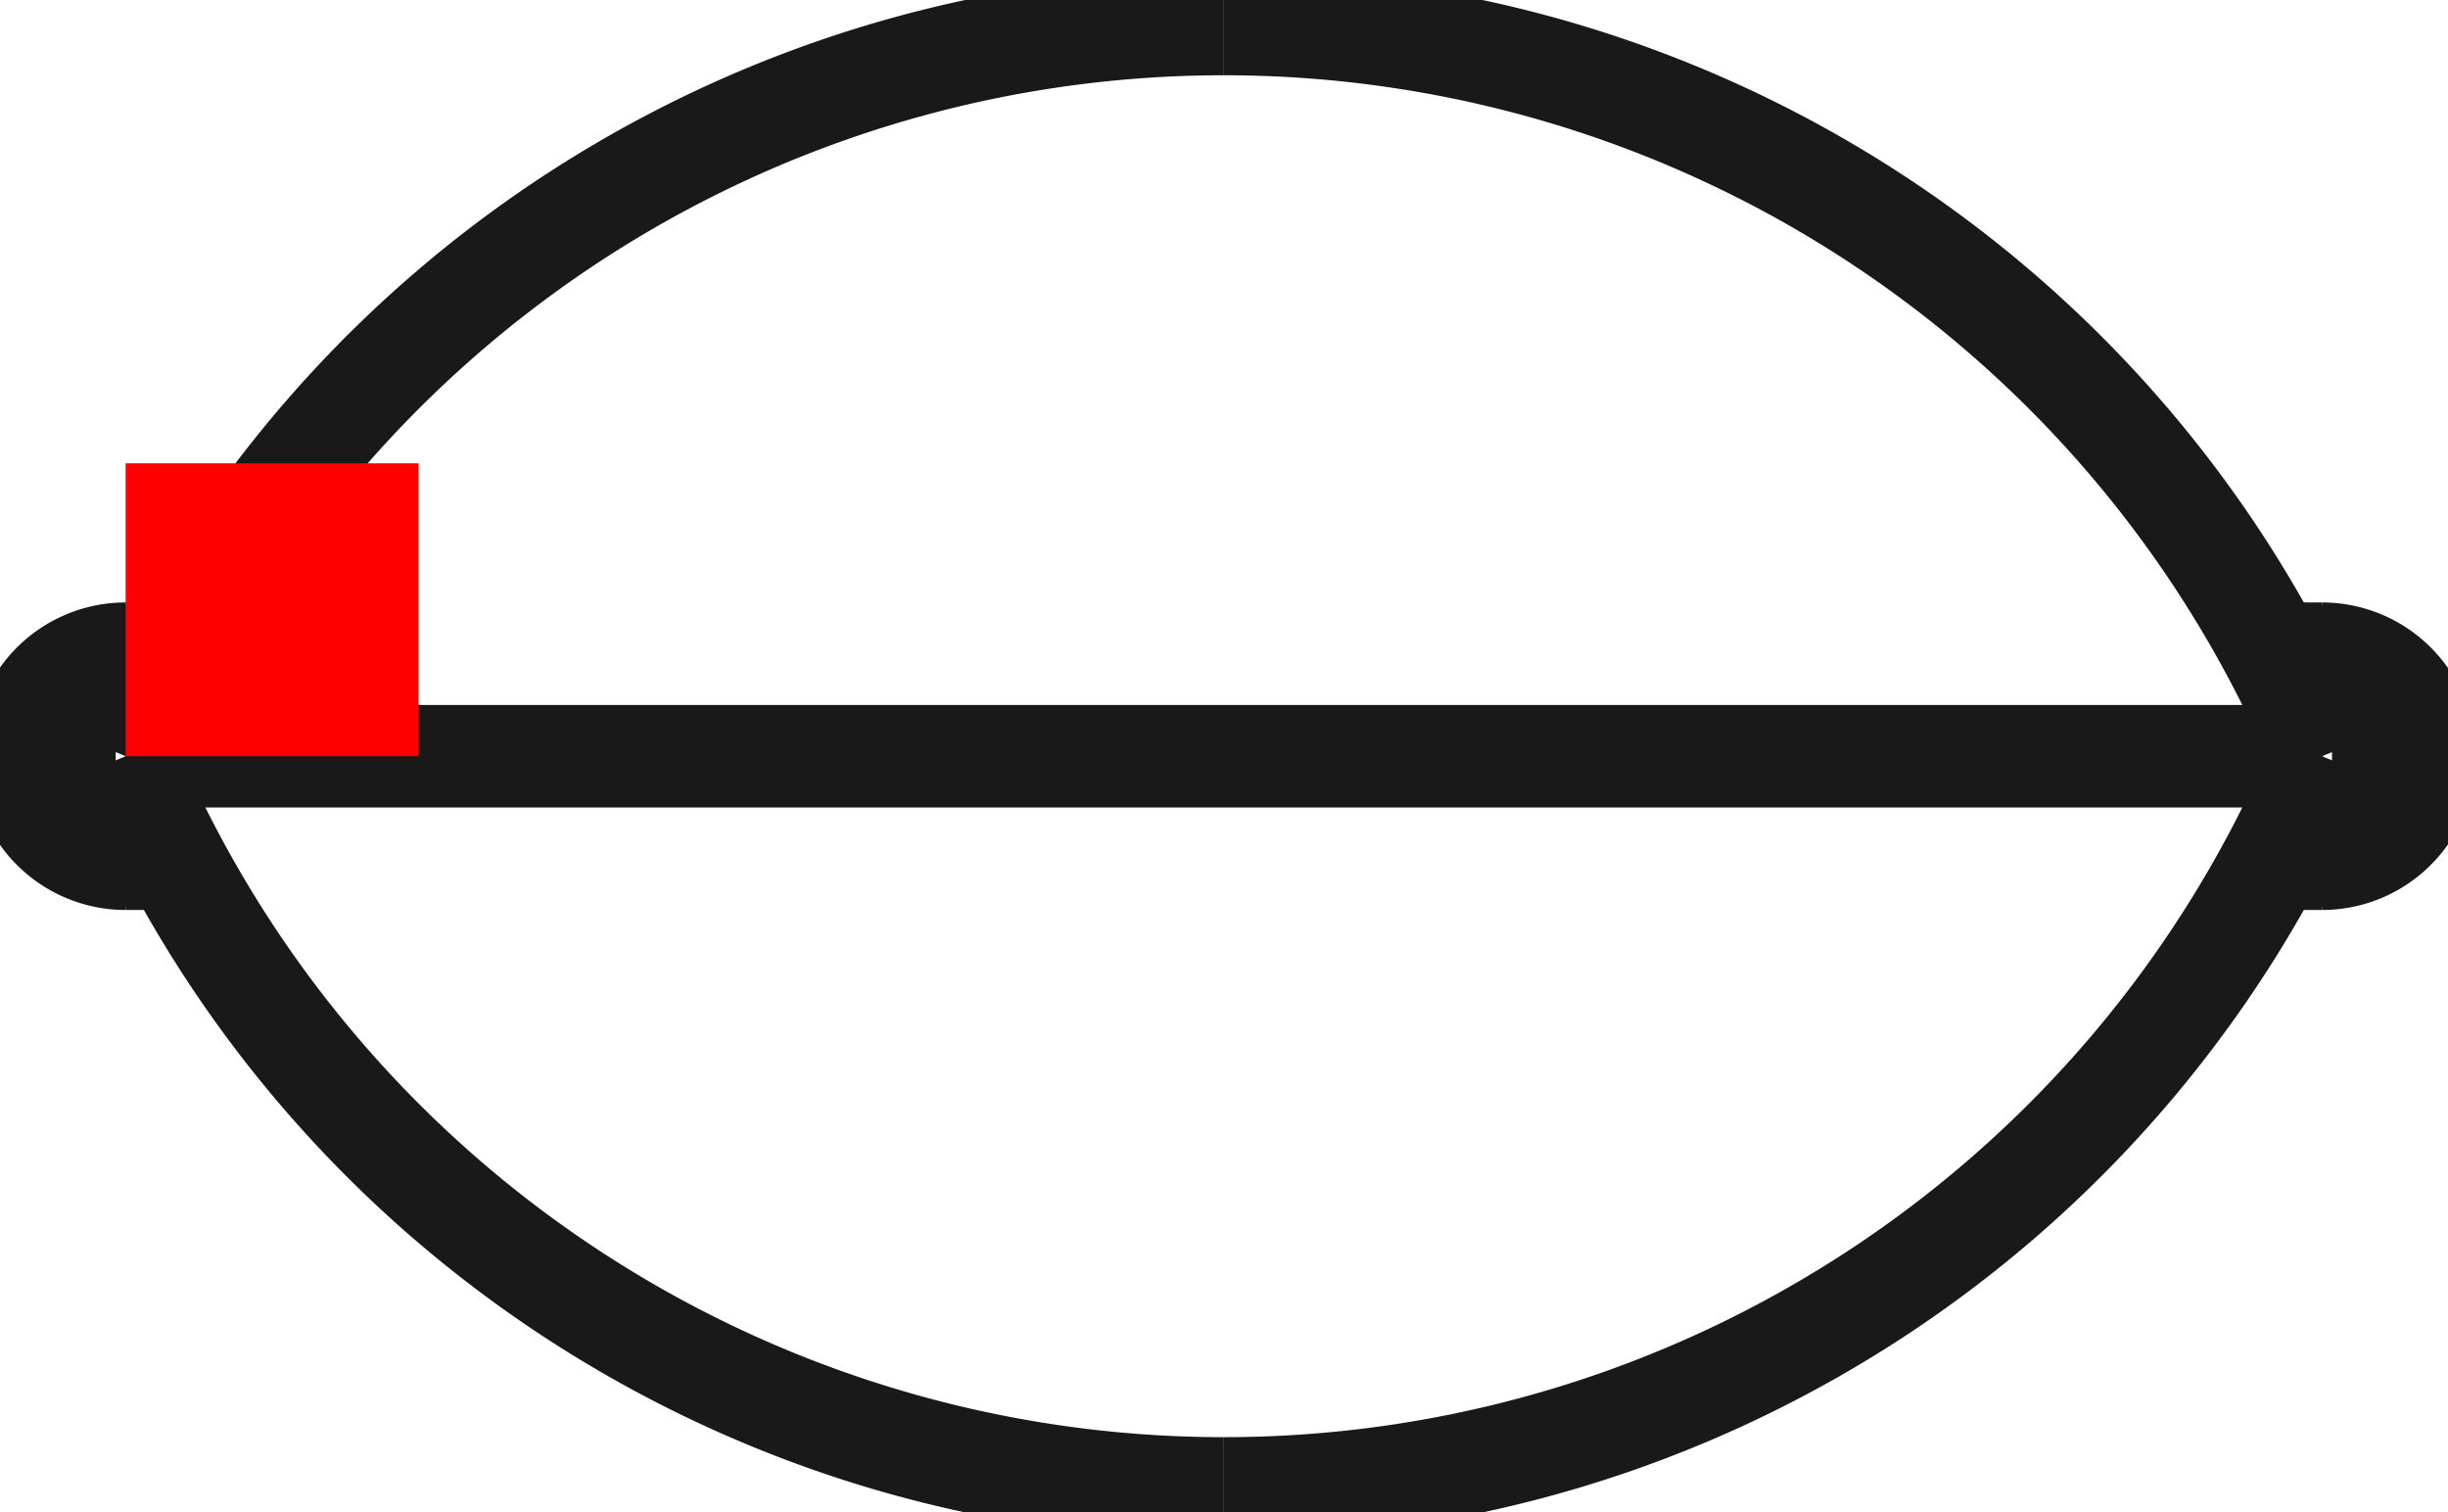 <?xml version="1.0"?>
<!DOCTYPE svg PUBLIC "-//W3C//DTD SVG 1.1//EN" "http://www.w3.org/Graphics/SVG/1.1/DTD/svg11.dtd">
<svg width="8.359mm" height="5.164mm" viewBox="0 0 8.359 5.164" xmlns="http://www.w3.org/2000/svg" version="1.1">
<g id="Shape2DView" transform="translate(0.429,2.582) scale(1,-1)">
<path id="Shape2DView_nwe0000"  d="M 7.5 0.35 L 7.5 0.35 L 7.498 0.35 L 7.496 0.35 L 7.492 0.35 L 7.488 0.35 L 7.482 0.35 L 7.476 0.35 L 7.469 0.35 L 7.461 0.35 L 7.452 0.35 L 7.442 0.35 L 7.431 0.35 L 7.419 0.35 L 7.406 0.35 " stroke="#191919" stroke-width="0.35 px" style="stroke-width:0.35;stroke-miterlimit:4;stroke-dasharray:none;fill:none;fill-opacity:1;fill-rule: evenodd"/>
<path id="Shape2DView_nwe0001"  d="M 7.5 -0.35 A 0.35 0.35 0 0 1 7.5 0.35" stroke="#191919" stroke-width="0.35 px" style="stroke-width:0.35;stroke-miterlimit:4;stroke-dasharray:none;fill:none;fill-opacity:1;fill-rule: evenodd"/>
<path id="Shape2DView_nwe0002"  d="M 7.406 0.35 L 7.334 0.35 " stroke="#191919" stroke-width="0.35 px" style="stroke-width:0.35;stroke-miterlimit:4;stroke-dasharray:none;fill:none;fill-opacity:1;fill-rule: evenodd"/>
<path id="Shape2DView_nwe0003"  d="M 3.75 2.5 A 4.062 4.062 0 0 1 0 -4.44089e-16" stroke="#191919" stroke-width="0.35 px" style="stroke-width:0.35;stroke-miterlimit:4;stroke-dasharray:none;fill:none;fill-opacity:1;fill-rule: evenodd"/>
<path id="Shape2DView_nwe0004"  d="M 7.5 1.110223040926e-16 L 7.406 1.110223040926e-16 L 7.129 1.110223040926e-16 L 6.682 1.110223040926e-16 L 6.088 1.110223040926e-16 L 5.377 1.110223040926e-16 L 4.584 1.110223040926e-16 L 3.75 1.110223040926e-16 L 2.916 1.110223040926e-16 L 2.123 1.110223040926e-16 L 1.412 1.110223040926e-16 L 0.818 1.110223040926e-16 L 0.371 1.110223040926e-16 L 0.094 1.110223040926e-16 L 0.0 1.110223040926e-16 " stroke="#191919" stroke-width="0.35 px" style="stroke-width:0.35;stroke-miterlimit:4;stroke-dasharray:none;fill:none;fill-opacity:1;fill-rule: evenodd"/>
<path id="Shape2DView_nwe0005"  d="M -6.012967901369848e-13 1.4421797089880783e-12 A 4.062 4.062 0 0 1 3.75 -2.5" stroke="#191919" stroke-width="0.35 px" style="stroke-width:0.35;stroke-miterlimit:4;stroke-dasharray:none;fill:none;fill-opacity:1;fill-rule: evenodd"/>
<path id="Shape2DView_nwe0006"  d="M 0.094 -0.35 L 0.166 -0.35 " stroke="#191919" stroke-width="0.35 px" style="stroke-width:0.35;stroke-miterlimit:4;stroke-dasharray:none;fill:none;fill-opacity:1;fill-rule: evenodd"/>
<path id="Shape2DView_nwe0007"  d="M 0.0 -0.35 L 0 -0.35 L 0.002 -0.35 L 0.004 -0.35 L 0.008 -0.35 L 0.012 -0.35 L 0.018 -0.35 L 0.024 -0.35 L 0.031 -0.35 L 0.039 -0.35 L 0.048 -0.35 L 0.058 -0.35 L 0.069 -0.35 L 0.081 -0.35 L 0.094 -0.35 " stroke="#191919" stroke-width="0.35 px" style="stroke-width:0.35;stroke-miterlimit:4;stroke-dasharray:none;fill:none;fill-opacity:1;fill-rule: evenodd"/>
<path id="Shape2DView_nwe0008"  d="M 3.176040772391236e-17 0.35 A 0.35 0.35 0 0 1 -1.91119e-17 -0.35" stroke="#191919" stroke-width="0.35 px" style="stroke-width:0.35;stroke-miterlimit:4;stroke-dasharray:none;fill:none;fill-opacity:1;fill-rule: evenodd"/>
<path id="Shape2DView_nwe0010"  d="M 7.406 -0.35 A 0.35 0.303 90 0 1 7.406 0.35" stroke="#191919" stroke-width="0.35 px" style="stroke-width:0.35;stroke-miterlimit:4;stroke-dasharray:none;fill:none;fill-opacity:1;fill-rule: evenodd"/>
<path id="Shape2DView_nwe0011"  d="M 0.094 0.35 A 0.35 0.303 -90 0 1 0.094 -0.35" stroke="#191919" stroke-width="0.35 px" style="stroke-width:0.35;stroke-miterlimit:4;stroke-dasharray:none;fill:none;fill-opacity:1;fill-rule: evenodd"/>
<path id="Shape2DView_nwe0012"  d="M 7.406 -0.35 L 7.5 -0.35 " stroke="#191919" stroke-width="0.35 px" style="stroke-width:0.35;stroke-miterlimit:4;stroke-dasharray:none;fill:none;fill-opacity:1;fill-rule: evenodd"/>
<path id="Shape2DView_nwe0013"  d="M 7.334 -0.35 L 7.406 -0.35 " stroke="#191919" stroke-width="0.35 px" style="stroke-width:0.35;stroke-miterlimit:4;stroke-dasharray:none;fill:none;fill-opacity:1;fill-rule: evenodd"/>
<path id="Shape2DView_nwe0014"  d="M 7.5 6.661338147750939e-16 A 4.062 4.062 0 0 1 3.75 2.5" stroke="#191919" stroke-width="0.35 px" style="stroke-width:0.35;stroke-miterlimit:4;stroke-dasharray:none;fill:none;fill-opacity:1;fill-rule: evenodd"/>
<path id="Shape2DView_nwe0015"  d="M 3.75 -2.5 A 4.062 4.062 0 0 1 7.5 2.22045e-15" stroke="#191919" stroke-width="0.35 px" style="stroke-width:0.35;stroke-miterlimit:4;stroke-dasharray:none;fill:none;fill-opacity:1;fill-rule: evenodd"/>
<path id="Shape2DView_nwe0016"  d="M 0.166 0.35 L 0.094 0.35 " stroke="#191919" stroke-width="0.35 px" style="stroke-width:0.35;stroke-miterlimit:4;stroke-dasharray:none;fill:none;fill-opacity:1;fill-rule: evenodd"/>
<path id="Shape2DView_nwe0017"  d="M 0.094 0.35 L 3.469446951953614e-17 0.35 " stroke="#191919" stroke-width="0.35 px" style="stroke-width:0.35;stroke-miterlimit:4;stroke-dasharray:none;fill:none;fill-opacity:1;fill-rule: evenodd"/>
<title>b'Shape2DView'</title>
</g>
<g id="Rectangle" transform="translate(0.429,2.582) scale(1,-1)">
<rect fill="#ff0000" id="origin" width="1" height="1" x="0" y="0" />
<title>b'Rectangle'</title>
</g>
</svg>